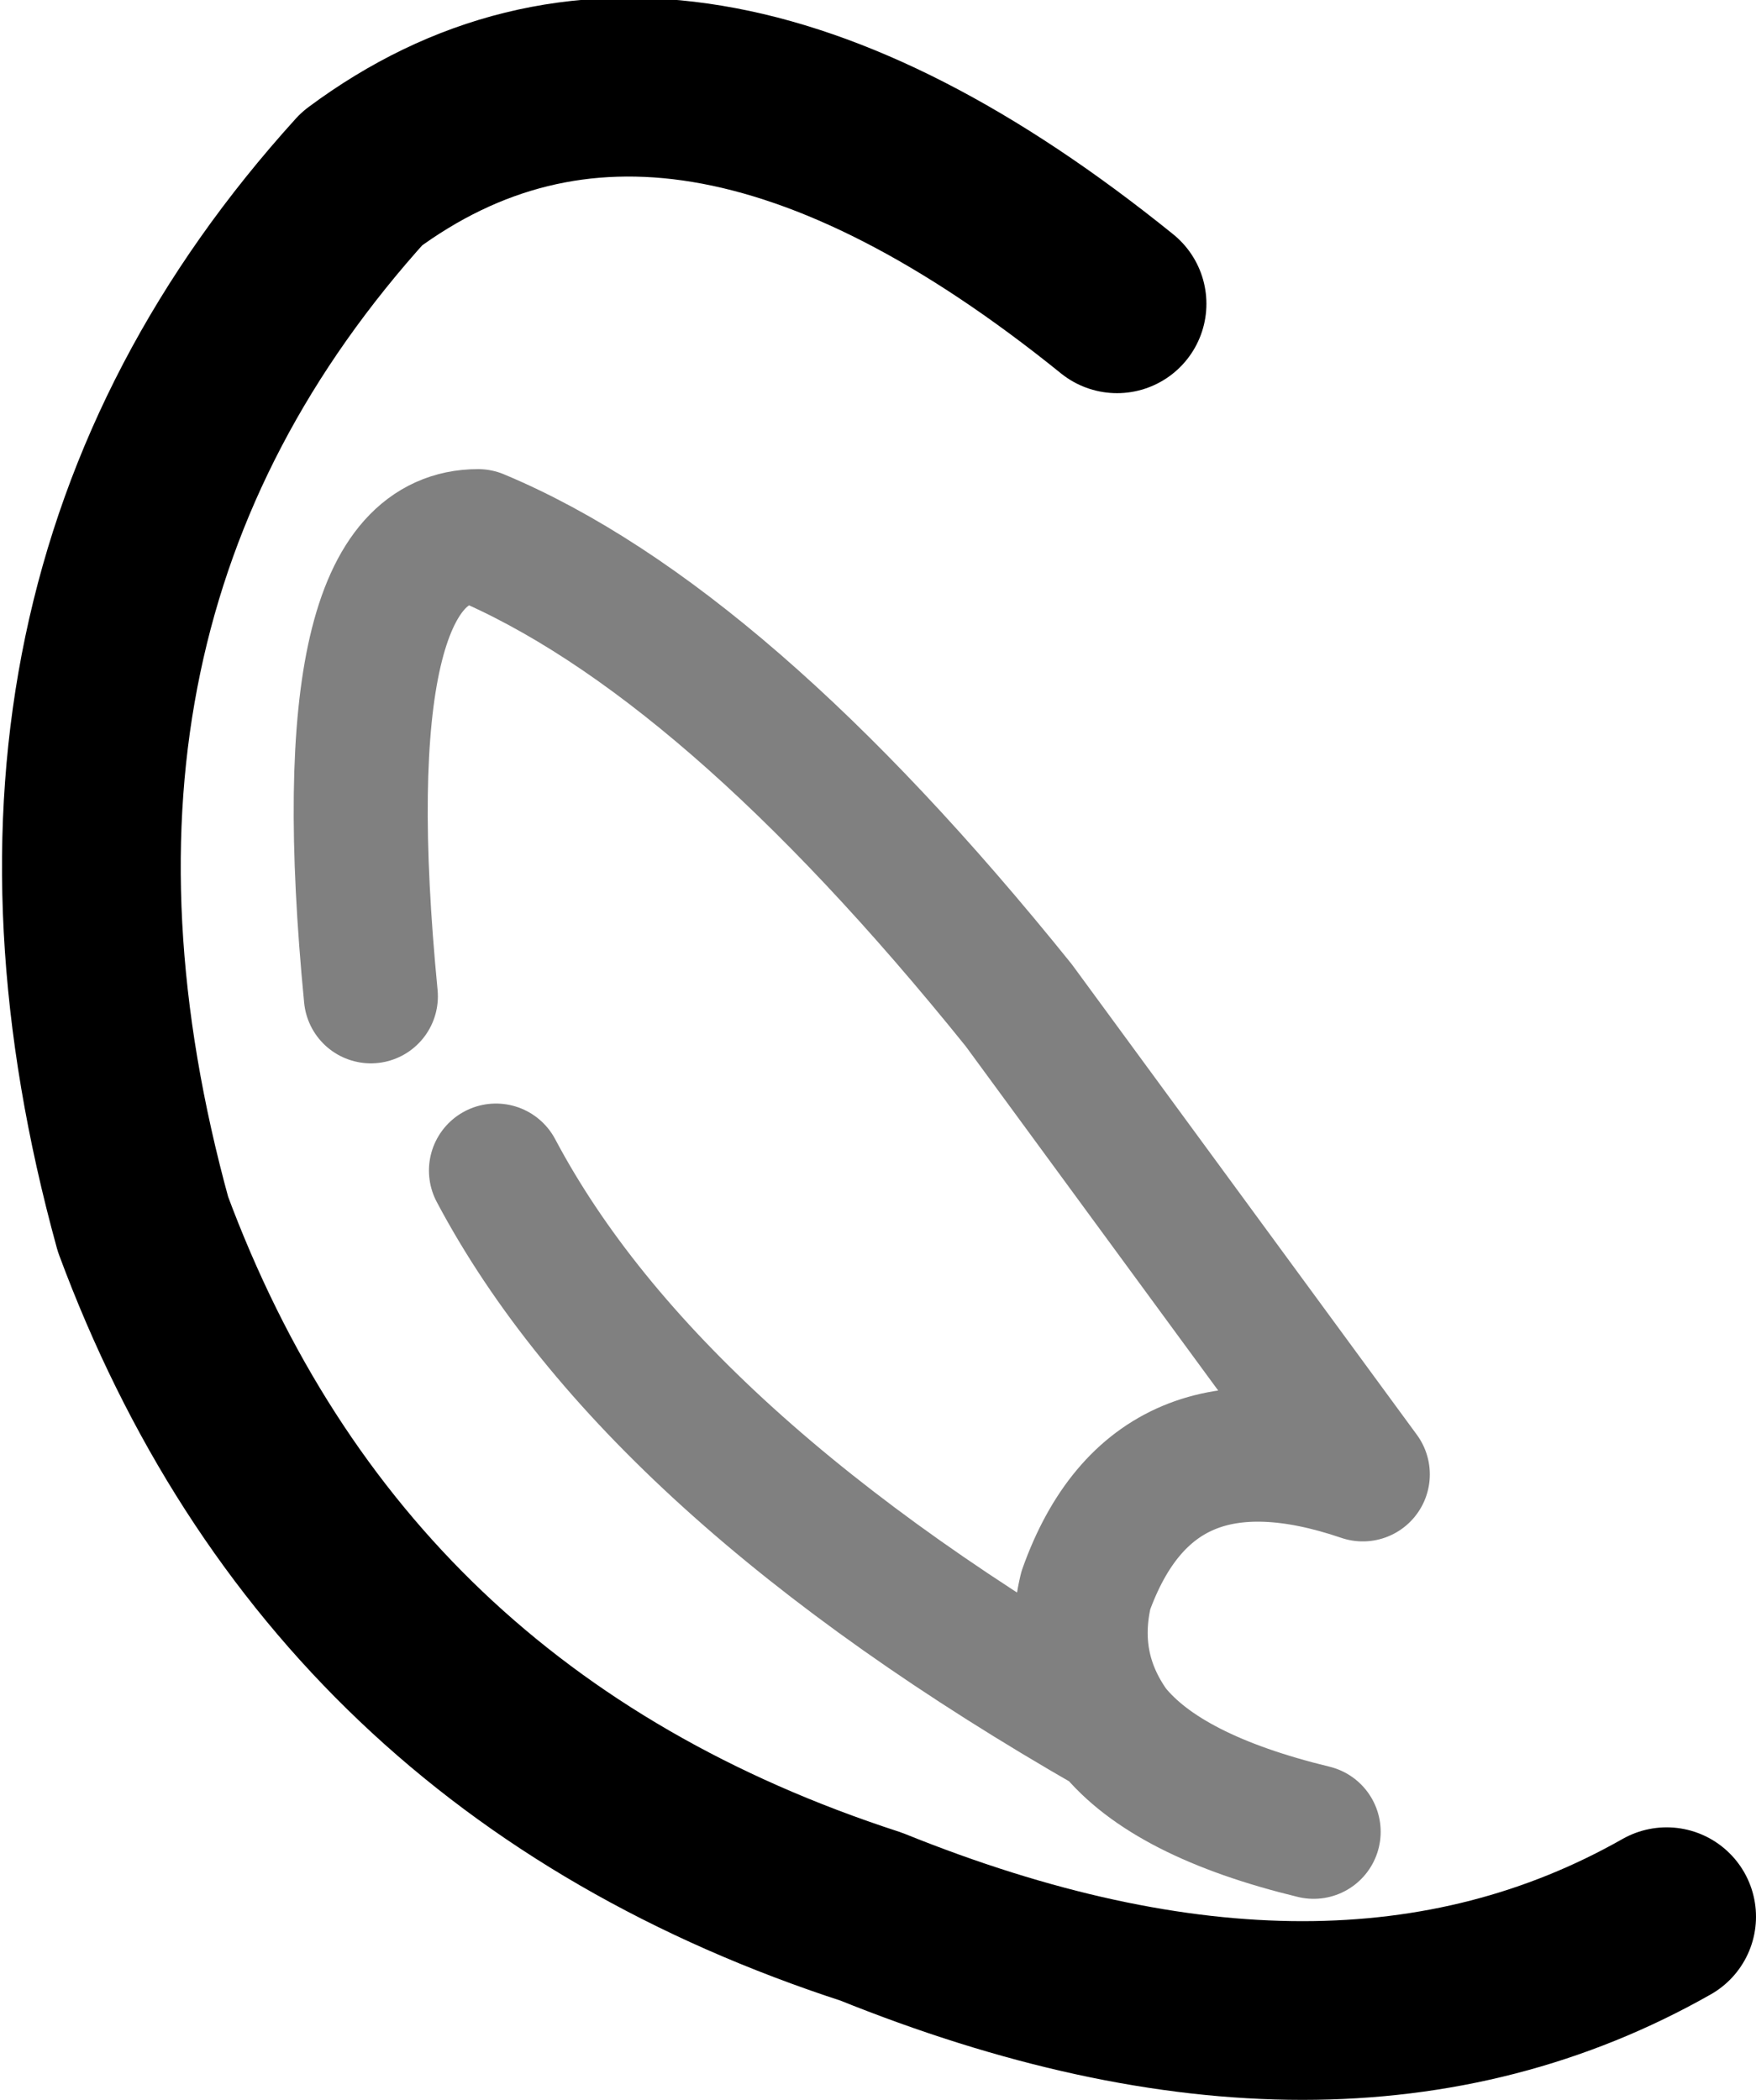 <?xml version="1.0" encoding="UTF-8" standalone="no"?>
<svg xmlns:ffdec="https://www.free-decompiler.com/flash" xmlns:xlink="http://www.w3.org/1999/xlink" ffdec:objectType="shape" height="23.5px" width="19.65px" xmlns="http://www.w3.org/2000/svg">
  <g transform="matrix(1.0, 0.0, 0.0, 1.0, 10.1, 12.0)">
    <path d="M-5.95 -0.85 Q-6.45 -6.0 -4.75 -6.0 -2.0 -4.85 1.3 -0.75 L5.15 4.5 Q2.8 3.7 2.05 5.8 1.85 6.65 2.35 7.35 2.95 8.1 4.6 8.5 M2.35 7.35 Q-2.8 4.4 -4.55 1.1" fill="none" stroke="#000000" stroke-linecap="round" stroke-linejoin="round" stroke-opacity="0.498" stroke-width="1.5"/>
    <path d="M2.4 -8.6 Q-2.55 -12.6 -6.05 -10.0 -10.4 -5.2 -8.5 1.7 -6.35 7.5 -0.35 9.45 4.85 11.55 8.55 9.45" fill="none" stroke="#000000" stroke-linecap="round" stroke-linejoin="round" stroke-width="2.0"/>
  </g>
</svg>
